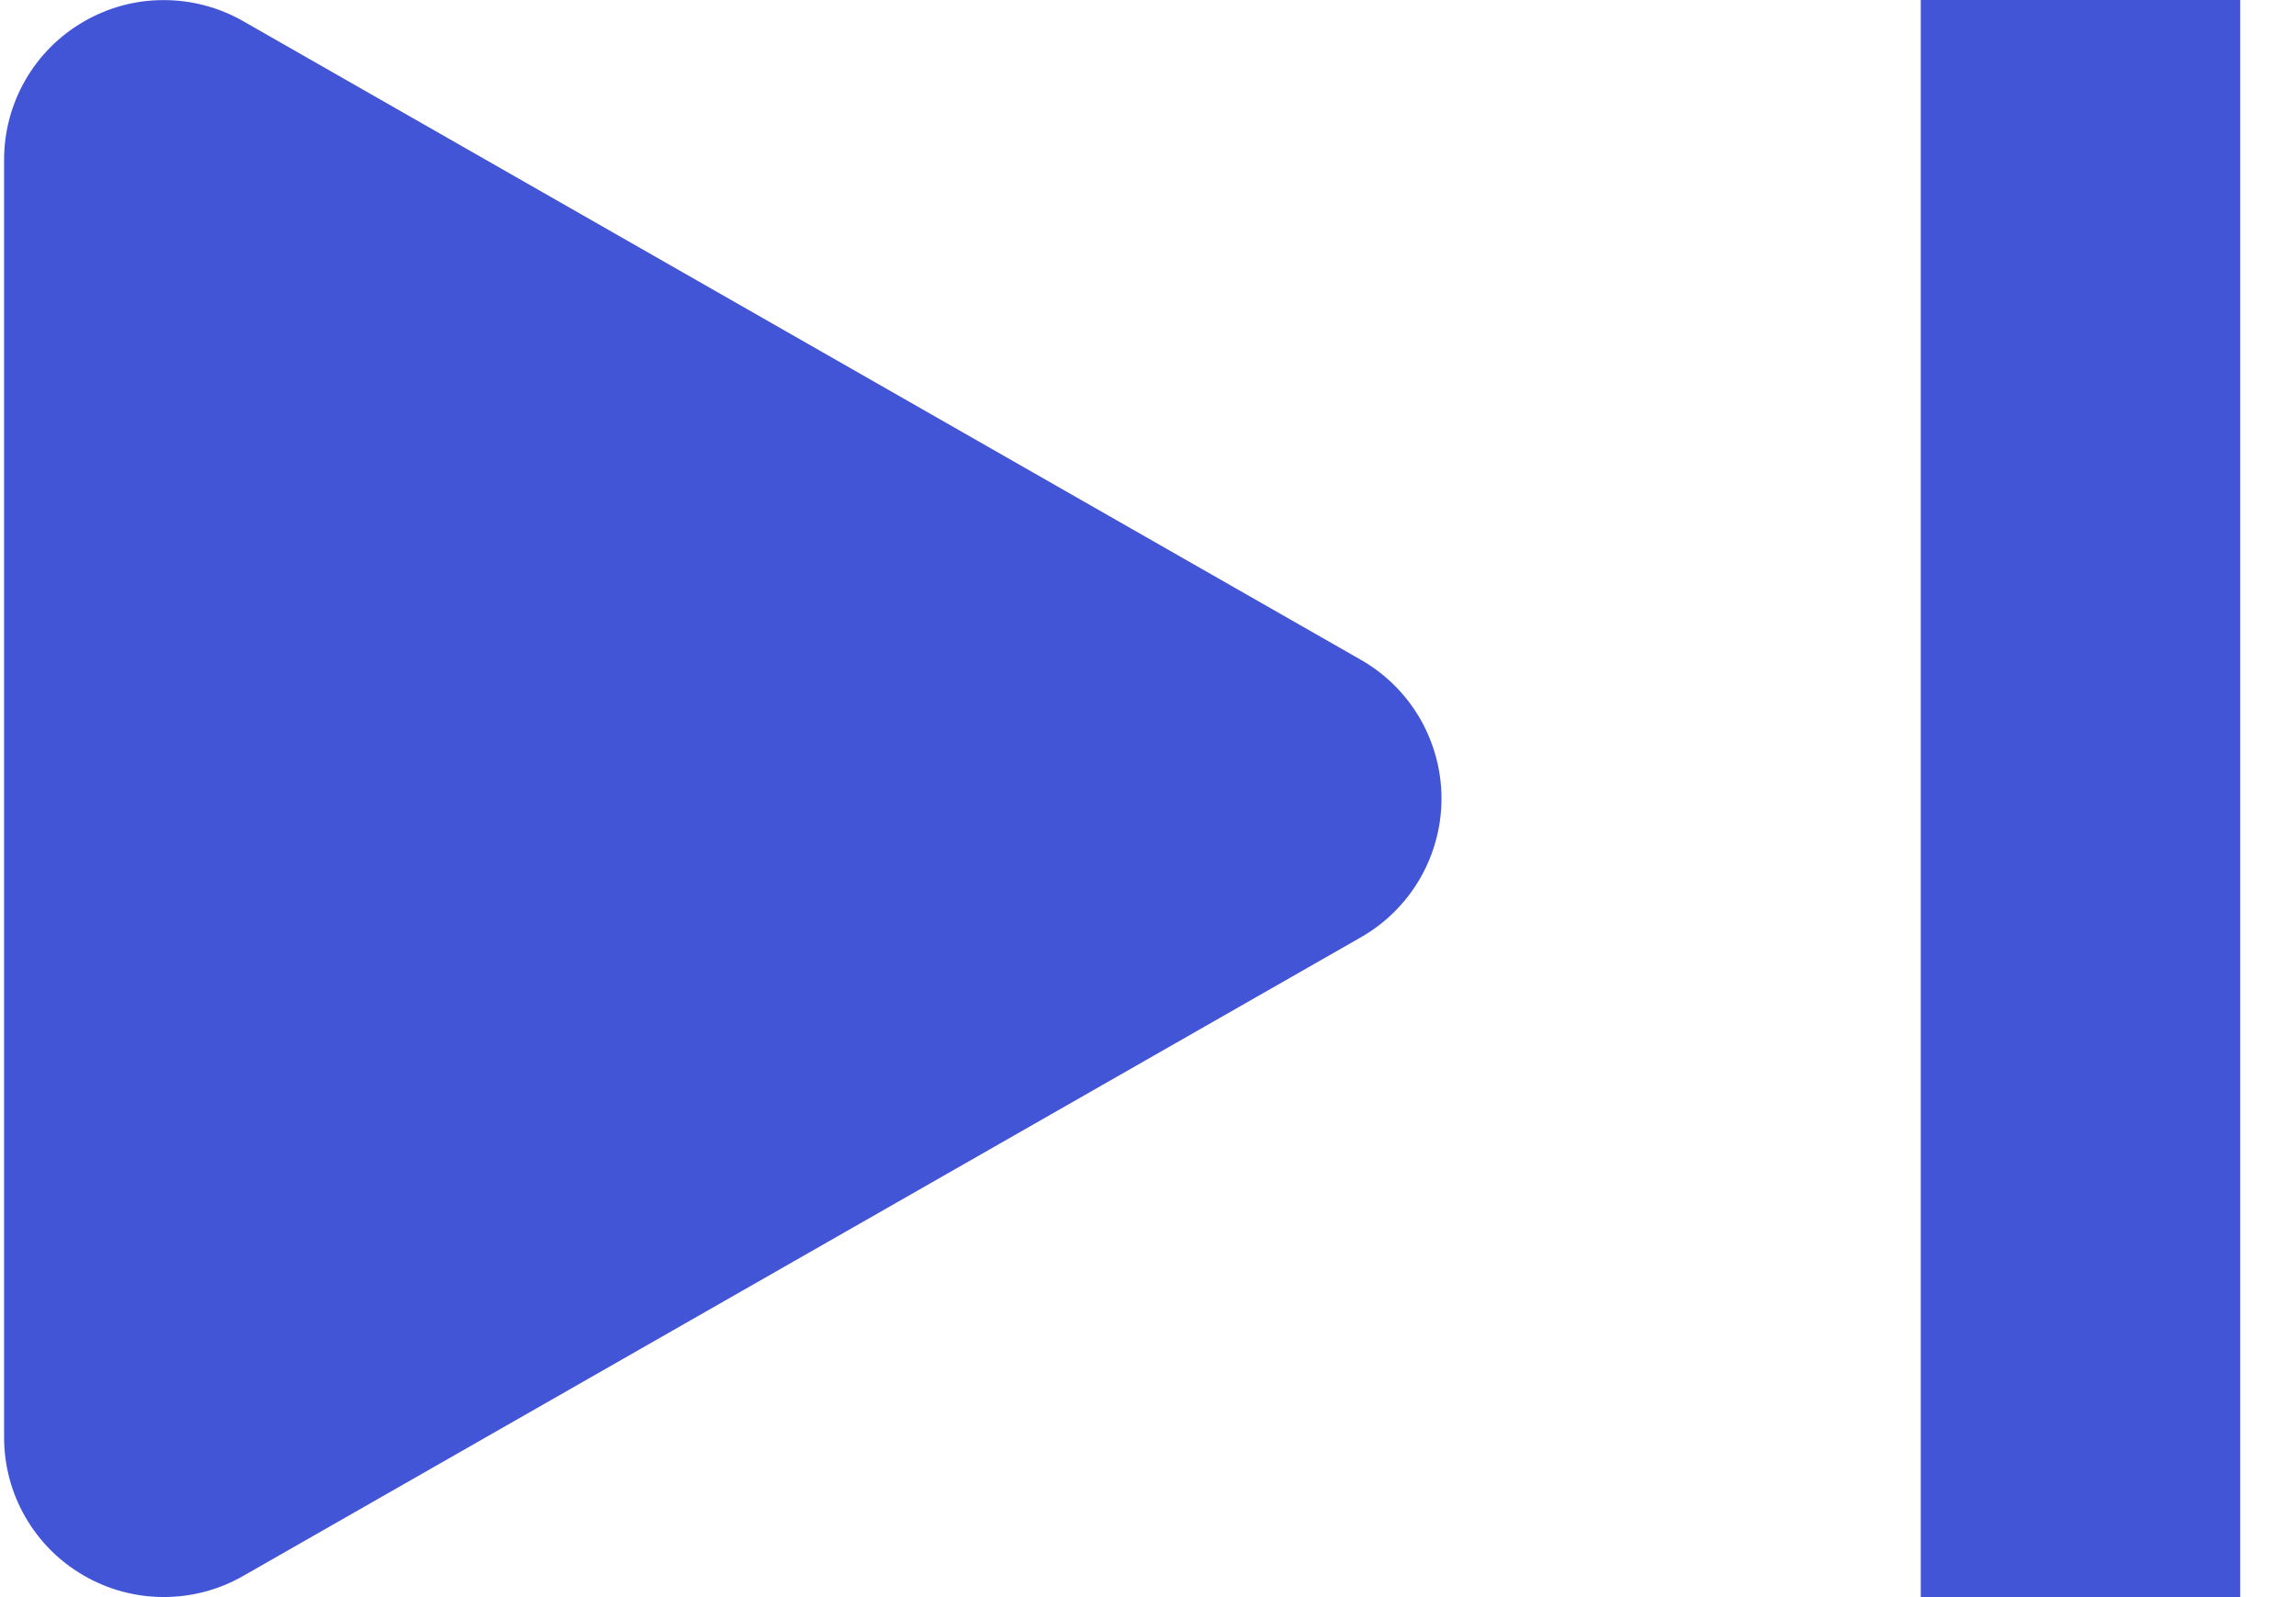 <svg width="23" height="16" viewBox="0 0 23 16" fill="none" xmlns="http://www.w3.org/2000/svg">
<path d="M2.434 0.211C2.191 0.072 1.915 -0 1.635 0.001C1.355 0.001 1.08 0.076 0.838 0.217C0.595 0.357 0.394 0.559 0.254 0.802C0.114 1.045 0.041 1.32 0.041 1.6V14.4C0.041 14.68 0.114 14.955 0.254 15.198C0.394 15.441 0.595 15.643 0.838 15.783C1.08 15.924 1.355 15.998 1.635 15.999C1.915 16 2.191 15.928 2.434 15.789L13.634 9.389C13.879 9.249 14.082 9.047 14.224 8.803C14.365 8.559 14.44 8.282 14.44 8C14.44 7.718 14.365 7.441 14.224 7.197C14.082 6.953 13.879 6.751 13.634 6.611L2.434 0.211ZM19.241 16H22.441V0H19.241V16Z" fill="#4355D7"/>
</svg>
